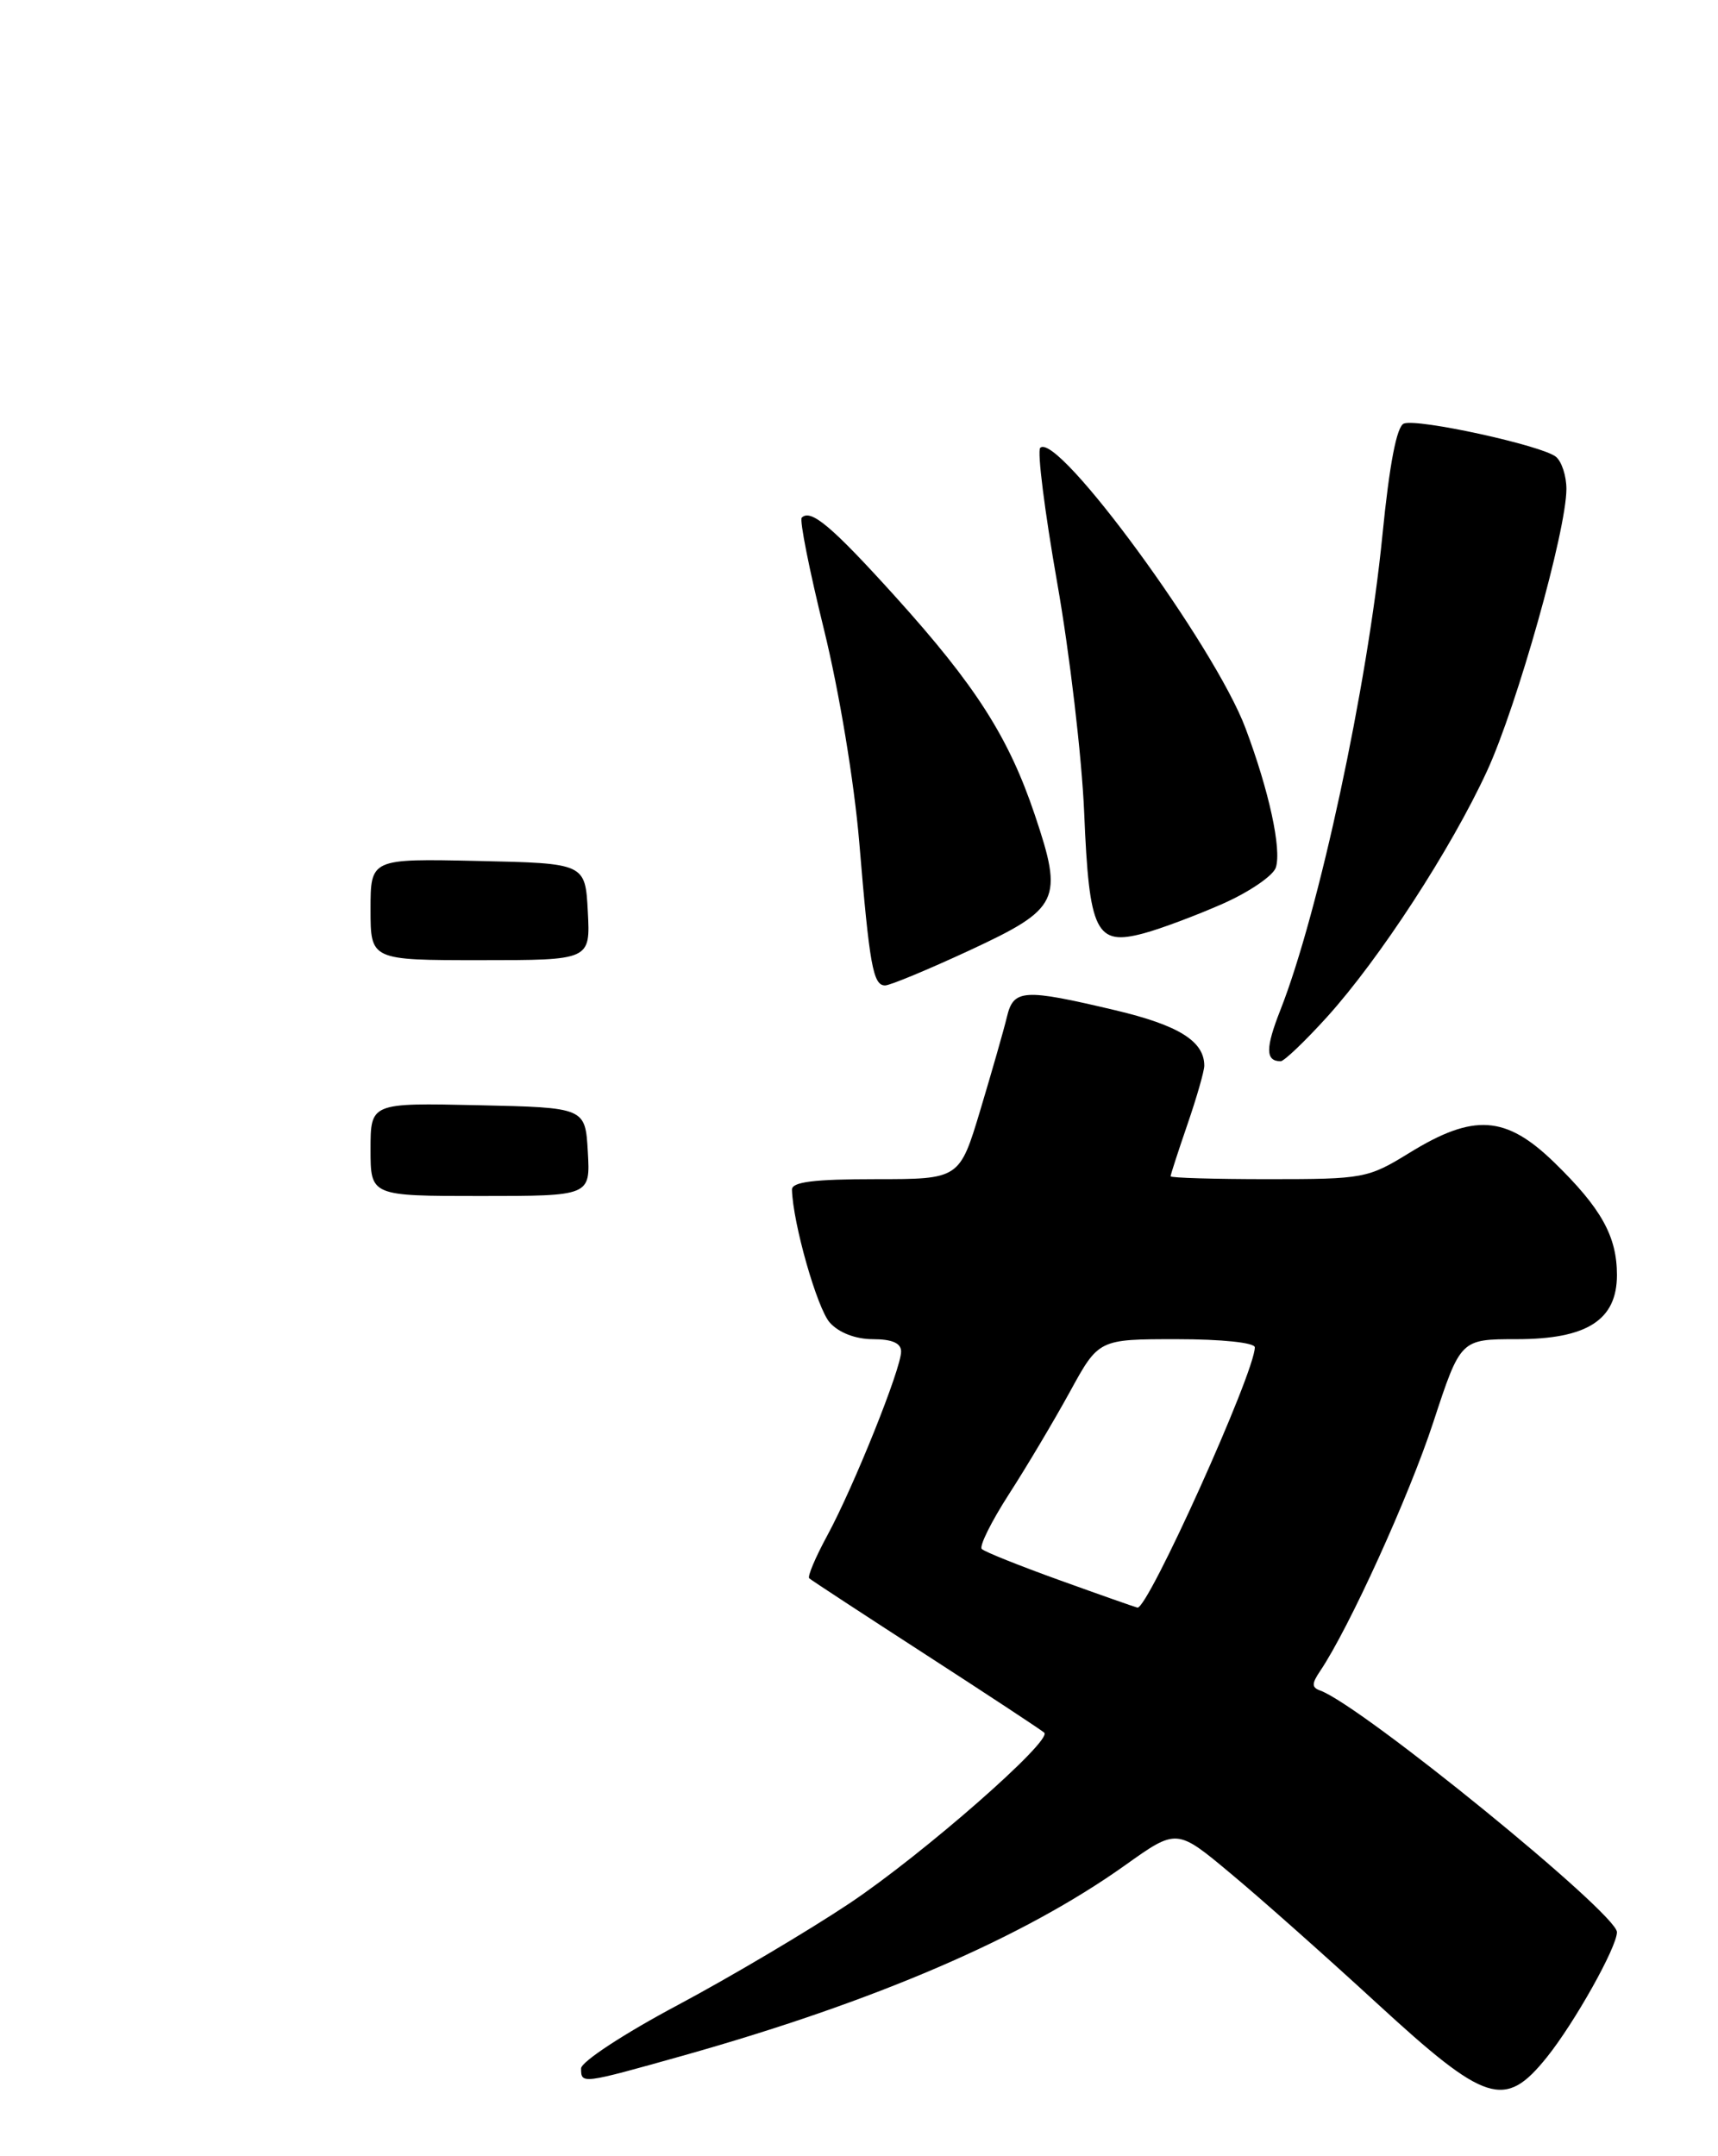 <?xml version="1.0" encoding="UTF-8" standalone="no"?>
<!DOCTYPE svg PUBLIC "-//W3C//DTD SVG 1.1//EN" "http://www.w3.org/Graphics/SVG/1.1/DTD/svg11.dtd" >
<svg xmlns="http://www.w3.org/2000/svg" xmlns:xlink="http://www.w3.org/1999/xlink" version="1.1" viewBox="0 0 204 256">
 <g >
 <path fill="currentColor"
d=" M 183.68 244.25 C 186.97 240.15 192.00 231.18 192.00 229.40 C 192.00 227.19 161.68 202.50 156.77 200.72 C 155.74 200.35 155.74 199.90 156.77 198.38 C 160.20 193.28 167.31 177.66 170.19 168.87 C 173.43 159.00 173.43 159.00 180.08 159.00 C 188.45 159.00 192.00 156.73 192.00 151.38 C 192.00 146.79 190.14 143.45 184.56 138.02 C 178.81 132.43 175.00 132.17 167.37 136.87 C 162.43 139.91 161.93 140.00 150.64 140.00 C 144.24 140.00 139.00 139.85 139.00 139.66 C 139.00 139.47 139.90 136.70 141.00 133.50 C 142.10 130.30 143.00 127.17 143.00 126.53 C 143.00 123.63 139.97 121.73 132.45 119.95 C 121.51 117.36 120.35 117.43 119.56 120.75 C 119.20 122.26 117.78 127.21 116.42 131.75 C 113.94 140.00 113.94 140.00 103.97 140.00 C 96.64 140.00 94.01 140.33 94.04 141.25 C 94.15 145.26 97.04 155.38 98.54 157.04 C 99.62 158.24 101.61 159.00 103.65 159.00 C 105.94 159.00 107.00 159.47 107.00 160.47 C 107.00 162.51 101.39 176.47 98.26 182.26 C 96.84 184.87 95.86 187.18 96.09 187.39 C 96.31 187.60 102.58 191.70 110.00 196.50 C 117.42 201.30 123.72 205.45 124.00 205.72 C 124.98 206.67 109.66 220.10 100.89 225.97 C 95.97 229.25 86.79 234.69 80.48 238.06 C 74.12 241.44 69.00 244.80 69.00 245.58 C 69.00 247.46 69.04 247.45 81.08 244.07 C 103.95 237.63 121.51 230.07 133.61 221.45 C 139.73 217.09 139.73 217.09 146.11 222.42 C 149.63 225.34 157.45 232.29 163.50 237.85 C 176.47 249.77 178.68 250.47 183.68 244.25 Z  M 157.57 120.75 C 163.80 113.86 172.29 100.83 176.57 91.55 C 180.12 83.86 186.00 62.99 186.00 58.05 C 186.00 56.51 185.44 54.79 184.75 54.23 C 183.09 52.89 168.33 49.66 166.70 50.29 C 165.85 50.61 164.99 55.09 164.15 63.56 C 162.38 81.45 156.59 108.35 152.04 119.91 C 150.25 124.45 150.26 126.00 152.07 126.00 C 152.48 126.00 154.95 123.64 157.57 120.75 Z  M 115.10 112.85 C 125.83 107.86 126.29 106.91 122.88 96.76 C 119.77 87.52 115.87 81.42 106.32 70.84 C 98.76 62.48 96.28 60.39 95.20 61.46 C 94.92 61.74 96.11 67.72 97.84 74.74 C 99.65 82.11 101.42 92.78 102.03 100.00 C 103.25 114.66 103.67 117.00 105.10 117.00 C 105.68 117.00 110.18 115.13 115.10 112.85 Z  M 145.22 107.29 C 148.37 105.89 151.20 103.96 151.50 102.99 C 152.19 100.81 150.70 93.93 147.90 86.47 C 144.24 76.69 125.57 51.19 123.52 53.17 C 123.14 53.54 124.05 60.74 125.53 69.17 C 127.02 77.60 128.46 89.90 128.74 96.50 C 129.33 110.74 130.13 112.34 135.82 110.81 C 137.84 110.27 142.07 108.68 145.22 107.29 Z  M 44.00 136.47 C 44.00 130.94 44.00 130.94 56.75 131.22 C 69.50 131.50 69.50 131.50 69.80 136.75 C 70.10 142.00 70.10 142.00 57.05 142.00 C 44.00 142.00 44.00 142.00 44.00 136.47 Z  M 44.00 107.97 C 44.00 101.94 44.00 101.94 56.75 102.22 C 69.50 102.50 69.50 102.50 69.80 108.25 C 70.10 114.00 70.10 114.00 57.05 114.00 C 44.00 114.00 44.00 114.00 44.00 107.97 Z  M 125.83 187.62 C 121.06 185.90 116.90 184.24 116.58 183.91 C 116.25 183.59 117.71 180.66 119.80 177.41 C 121.90 174.16 125.15 168.69 127.04 165.25 C 130.46 159.00 130.46 159.00 139.73 159.00 C 145.08 159.00 149.00 159.41 149.00 159.97 C 149.00 162.94 136.28 191.15 135.06 190.87 C 134.75 190.80 130.60 189.34 125.83 187.62 Z "/>
</g>
</svg>